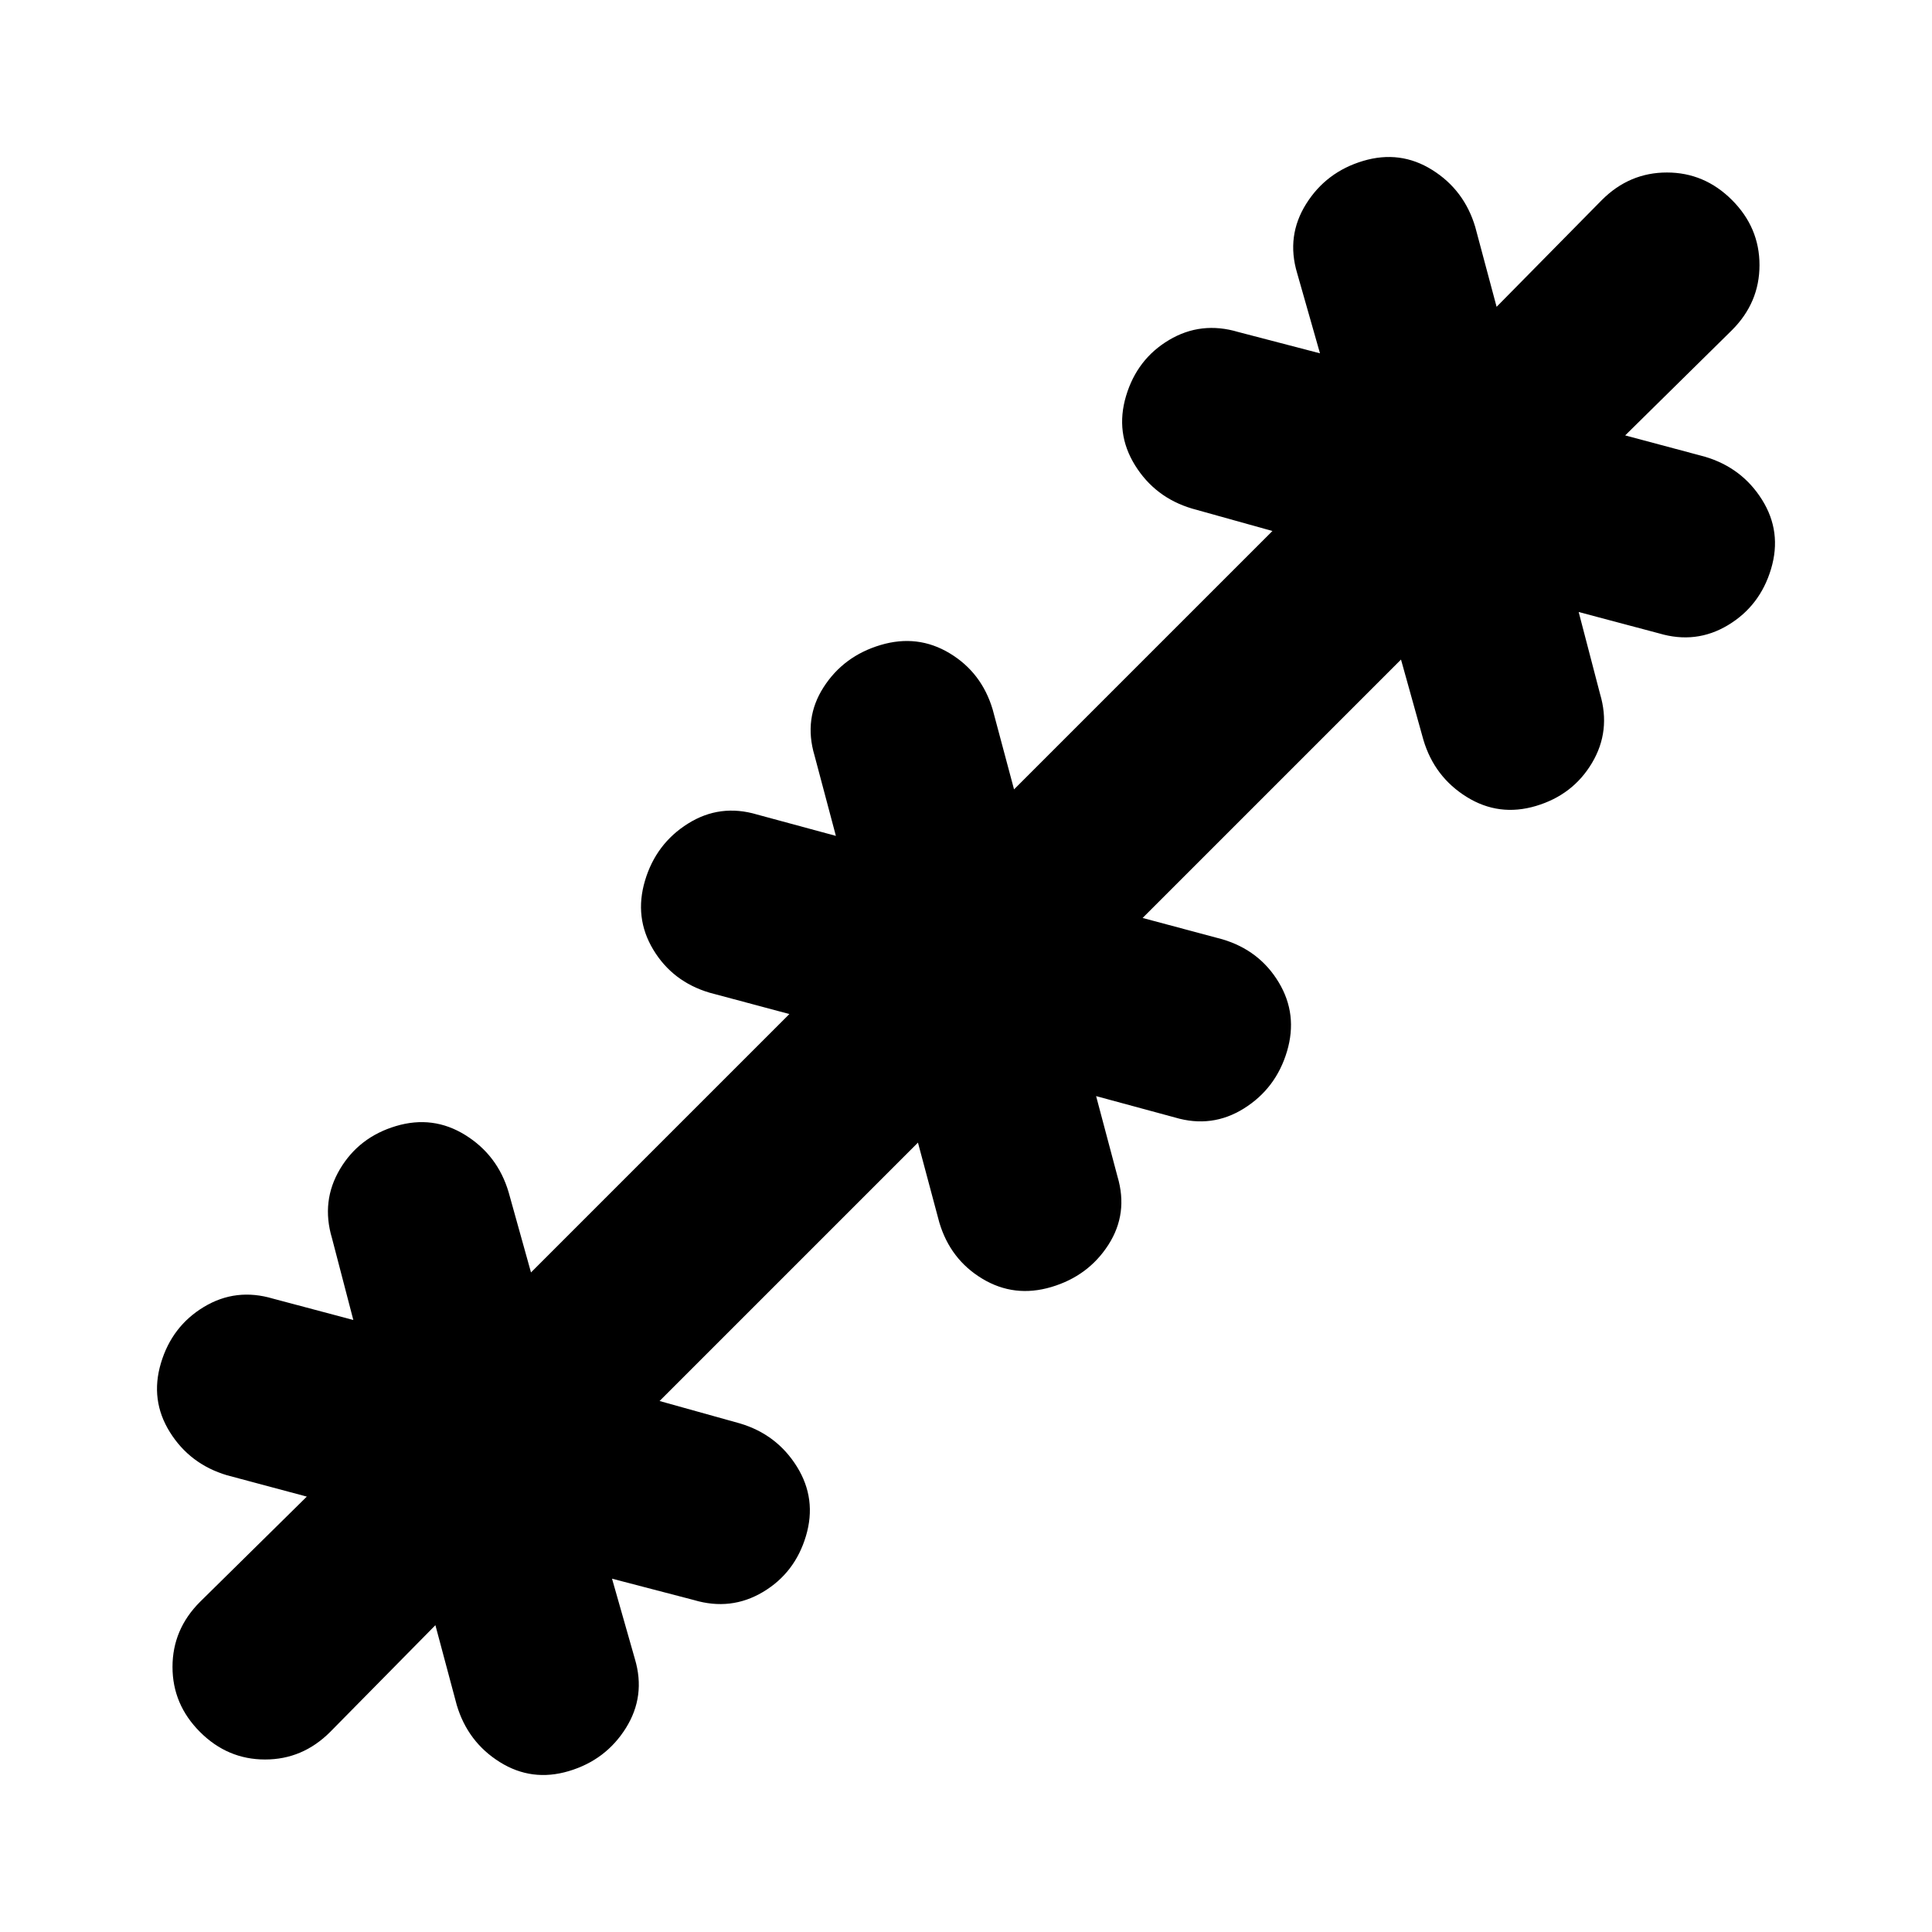 <svg aria-hidden="true" viewBox="0 -960 960 960" fill="currentColor">
  <path d="m216.348-152.456-52.305 53.065q-13.673 13.674-32.326 13.674-18.652 0-32.326-13.674t-13.674-32.326q0-18.653 13.674-32.326l53.065-52.305-39.674-10.608q-18.39-5.479-28.347-21.392t-4.479-34.304q5.479-18.391 21.392-27.968 15.913-9.576 34.304-4.097l39.913 10.608-10.609-40.673q-5.478-18.392 3.979-34.305 9.456-15.913 27.847-21.391 18.392-5.479 34.424 4.478 16.033 9.957 21.511 28.348l11.131 39.913L392.239-456.13l-39.674-10.609q-18.391-5.478-27.967-21.391-9.576-15.913-4.098-34.305 5.478-18.391 21.391-28.348 15.913-9.956 34.305-4.478l39.152 10.609-10.609-39.913q-5.478-18.392 4.478-33.924 9.957-15.533 28.348-21.011 18.392-5.478 34.305 4.098t21.391 27.967l10.609 39.674 128.391-128.391-39.913-11.131q-18.391-5.478-28.348-21.511-9.957-16.032-4.478-34.424 5.478-18.391 21.391-27.847 15.913-9.457 34.305-3.979l40.673 10.609-11.369-39.913q-5.479-18.391 4.478-34.304 9.957-15.913 28.348-21.392 18.391-5.478 34.304 4.479 15.913 9.956 21.392 28.347l10.608 39.674 52.305-53.065q13.673-13.674 32.326-13.674 18.652 0 32.326 13.674t13.674 32.326q0 18.653-13.674 32.326l-53.065 52.305 39.674 10.608q18.391 5.479 28.347 21.392 9.957 15.913 4.479 34.304-5.479 18.391-21.392 27.968-15.913 9.576-34.304 4.097l-39.913-10.608 10.609 40.673q5.478 18.392-3.979 34.305-9.456 15.913-27.847 21.391-18.392 5.479-34.424-4.478-16.033-9.957-21.511-28.348l-11.131-39.913L567.761-503.87l39.674 10.609q18.391 5.478 27.967 21.391 9.576 15.913 4.098 34.305-5.478 18.391-21.391 28.348-15.913 9.956-34.305 4.478l-39.152-10.609 10.609 39.913q5.478 18.392-4.478 33.924-9.957 15.533-28.348 21.011-18.392 5.478-34.305-4.098t-21.391-27.967l-10.609-39.674-128.391 128.391 39.913 11.131q18.391 5.478 28.348 21.511 9.957 16.032 4.478 34.424-5.478 18.391-21.391 27.847-15.913 9.457-34.305 3.979l-40.673-10.609 11.369 39.913q5.479 18.391-4.478 34.304-9.957 15.913-28.348 21.392-18.391 5.478-34.304-4.479-15.913-9.956-21.392-28.347l-10.608-39.674Z"/>
</svg>
